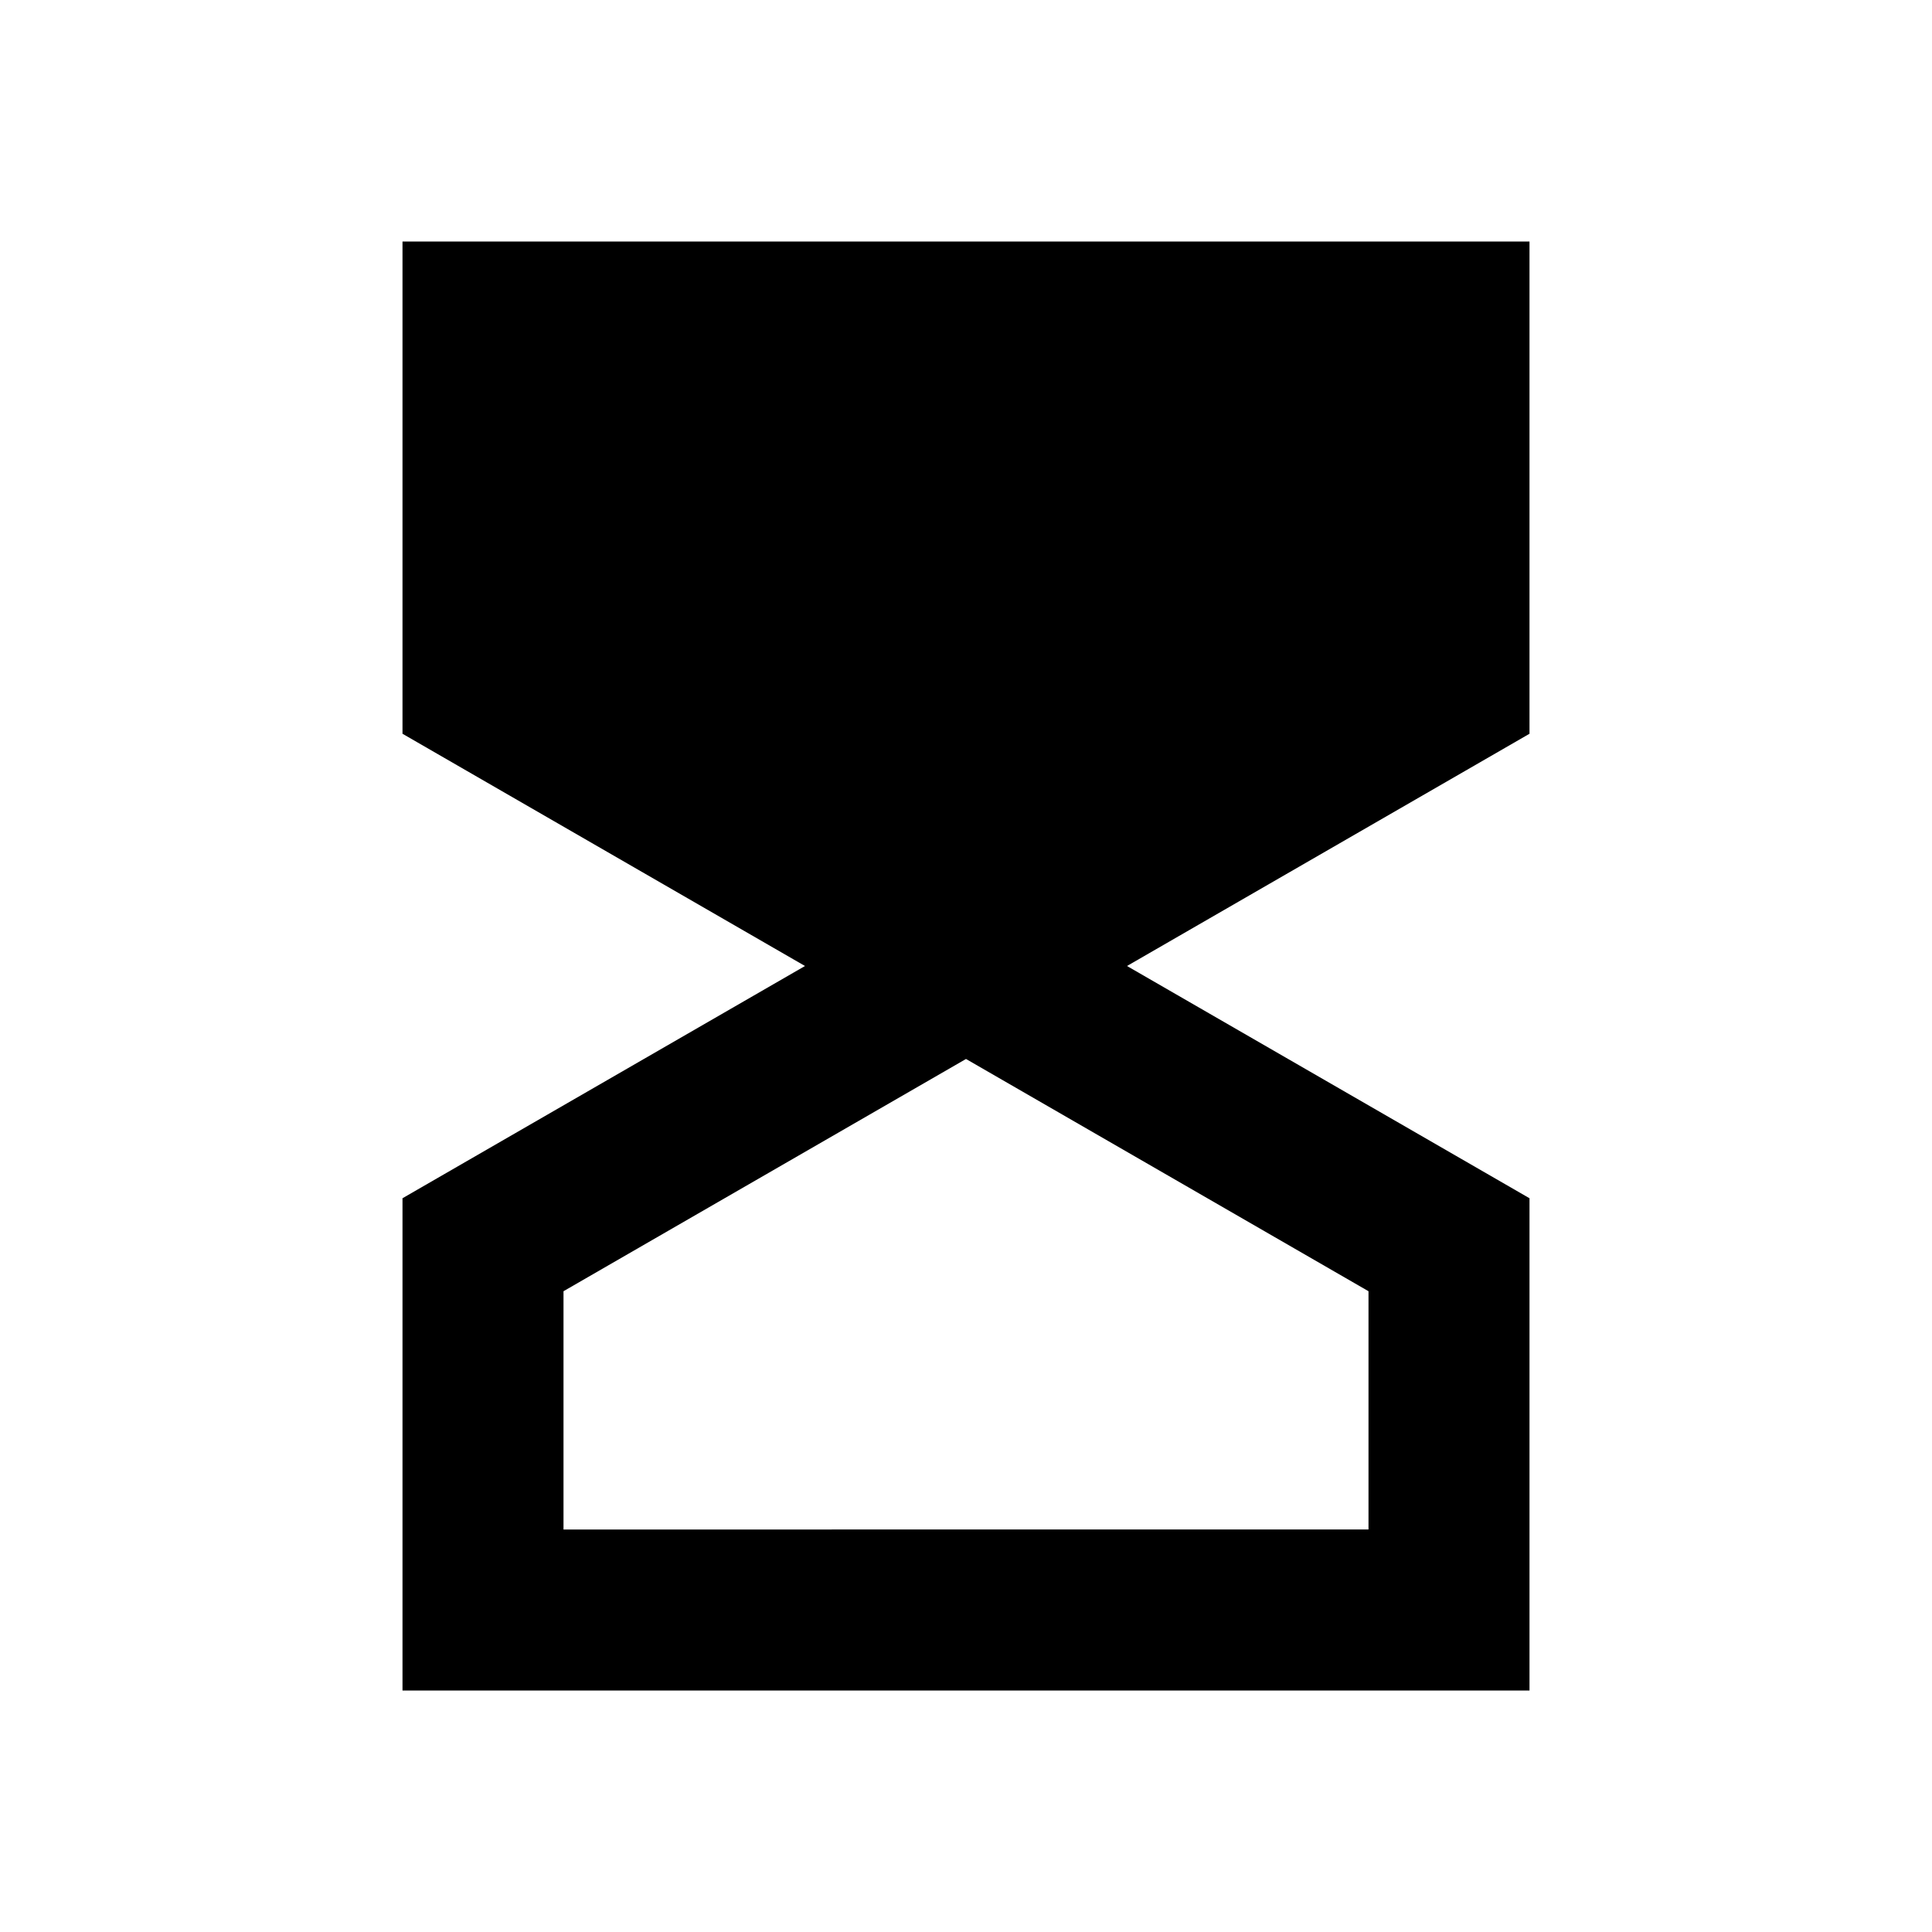 <svg xmlns="http://www.w3.org/2000/svg" viewBox="0 0 48 48"><path d="M38,29.77,28,24l10-5.77V6H10V18.23L20,24,10,29.77V42H38ZM34,34v4H14V32.08l10-5.77,10,5.77Z"/><rect width="48" height="48" style="fill:none"/></svg>
